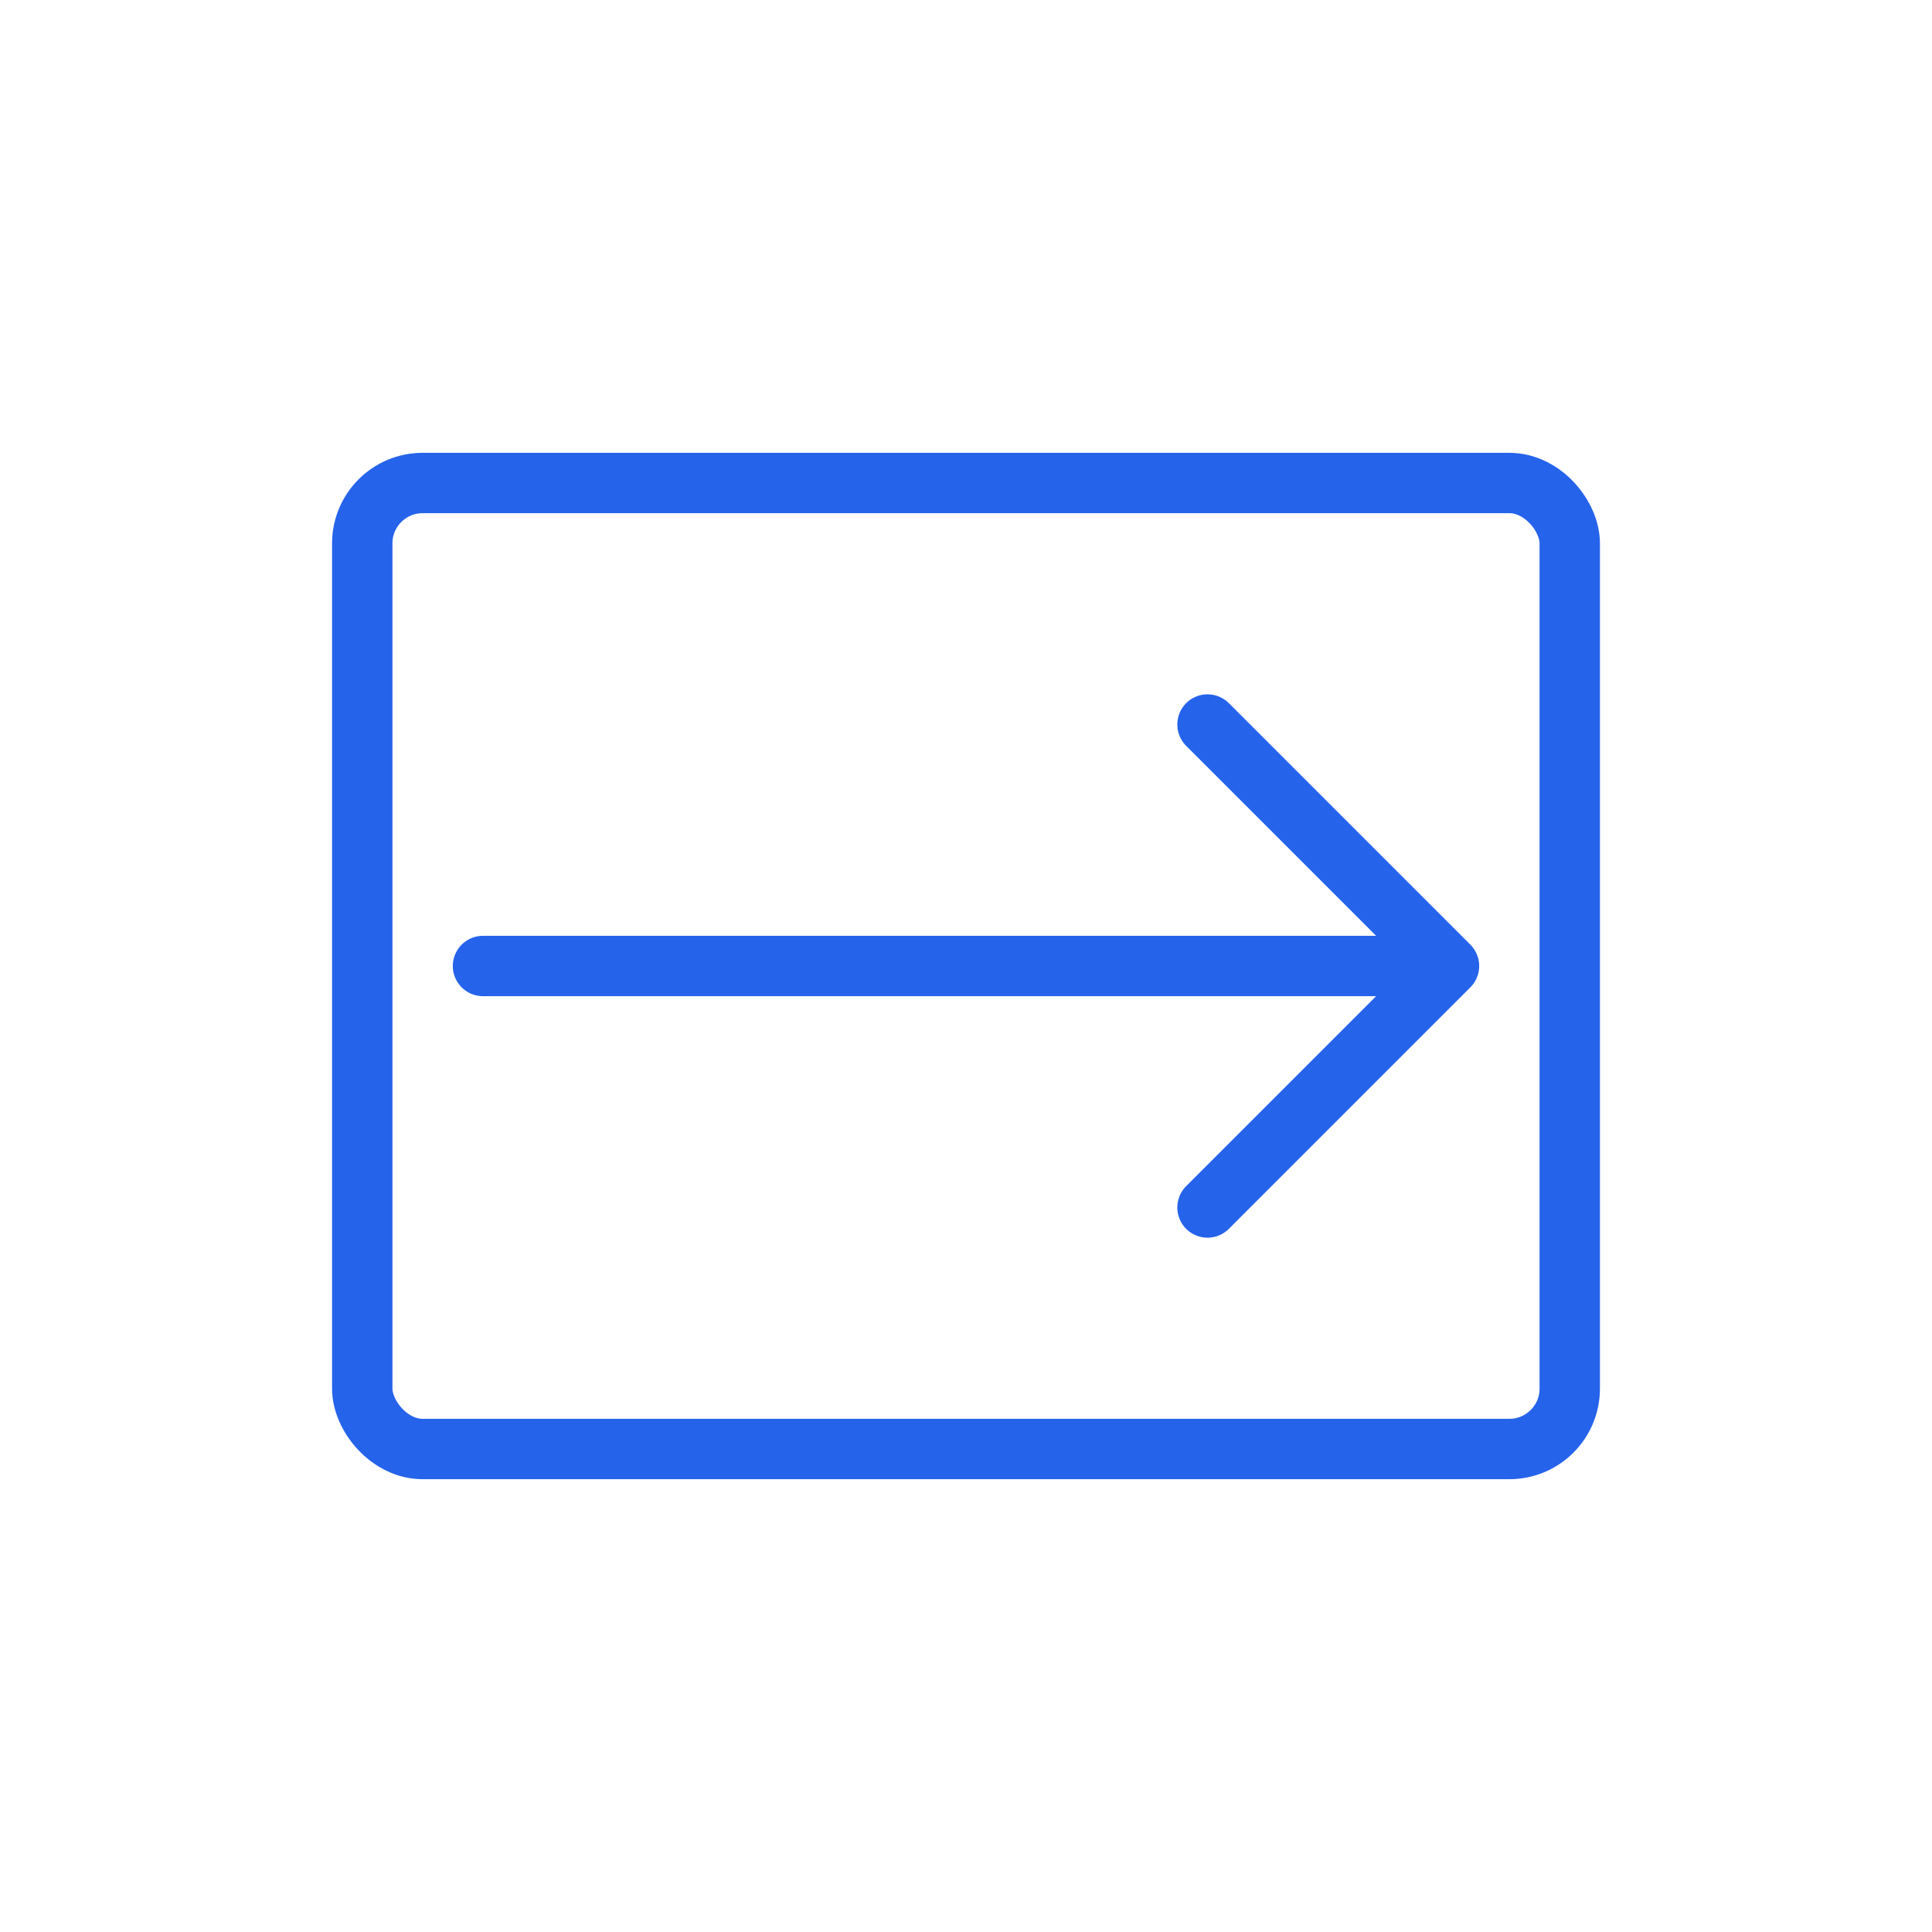 <?xml version="1.0" encoding="UTF-8"?>
<svg width="64" height="64" viewBox="0 0 64 64" fill="none" xmlns="http://www.w3.org/2000/svg">
    <path d="M16 32H48M48 32L40 24M48 32L40 40" stroke="#2563eb" stroke-width="2" stroke-linecap="round" stroke-linejoin="round"/>
    <rect x="12" y="16" width="40" height="32" rx="2" stroke="#2563eb" stroke-width="2"/>
</svg> 
